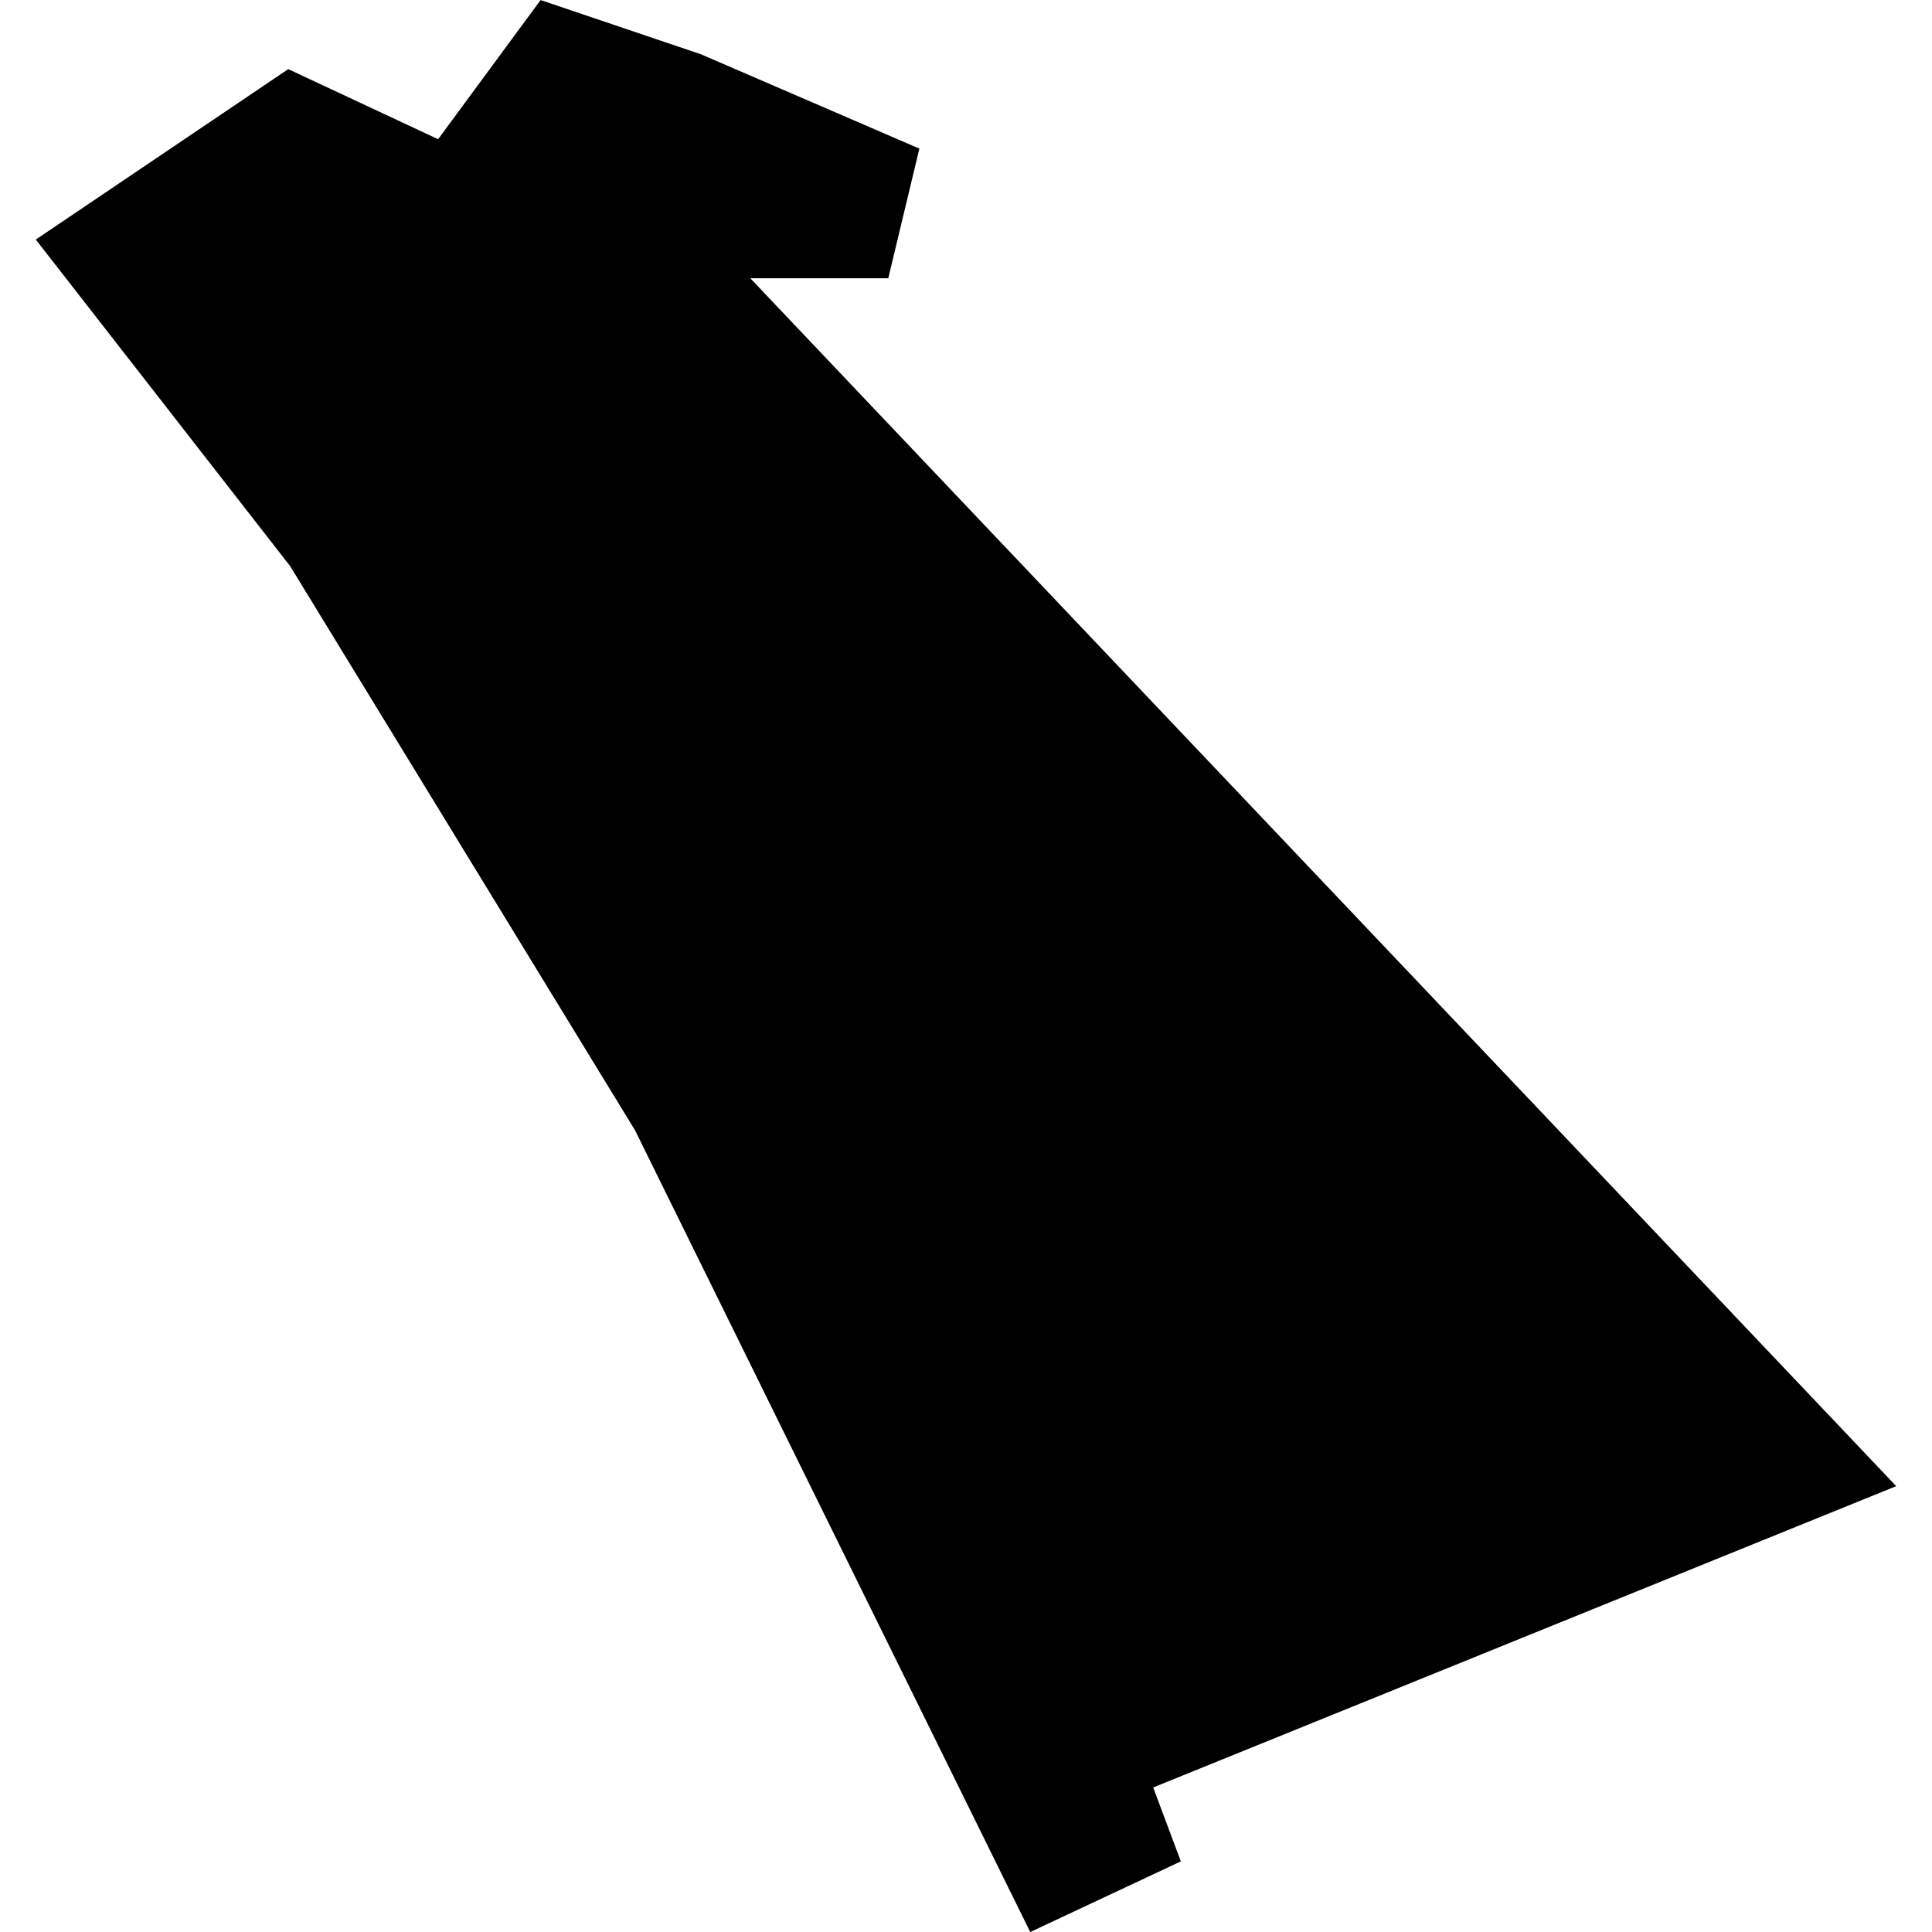 <?xml version="1.0" standalone="no"?>
<!DOCTYPE svg PUBLIC "-//W3C//DTD SVG 20010904//EN"
 "http://www.w3.org/TR/2001/REC-SVG-20010904/DTD/svg10.dtd">
<svg version="1.0" xmlns="http://www.w3.org/2000/svg"
 width="1024pt" height="1024pt" viewBox="-512 -512 1024 1024"
 preserveAspectRatio="xMidYMid meet">
  <path d="M393.5 438.416l.297.794-1.618.759-4.245-8.612-3.705-6.061-2.733-3.509 2.712-1.831 1.61.753 1.101-1.495 1.724.583 2.345 1.013-.334 1.393h-1.482l12.31 12.976-7.982 3.237z" transform="scale(49.337) translate(-391.489 -429.591)"></path>
</svg>
